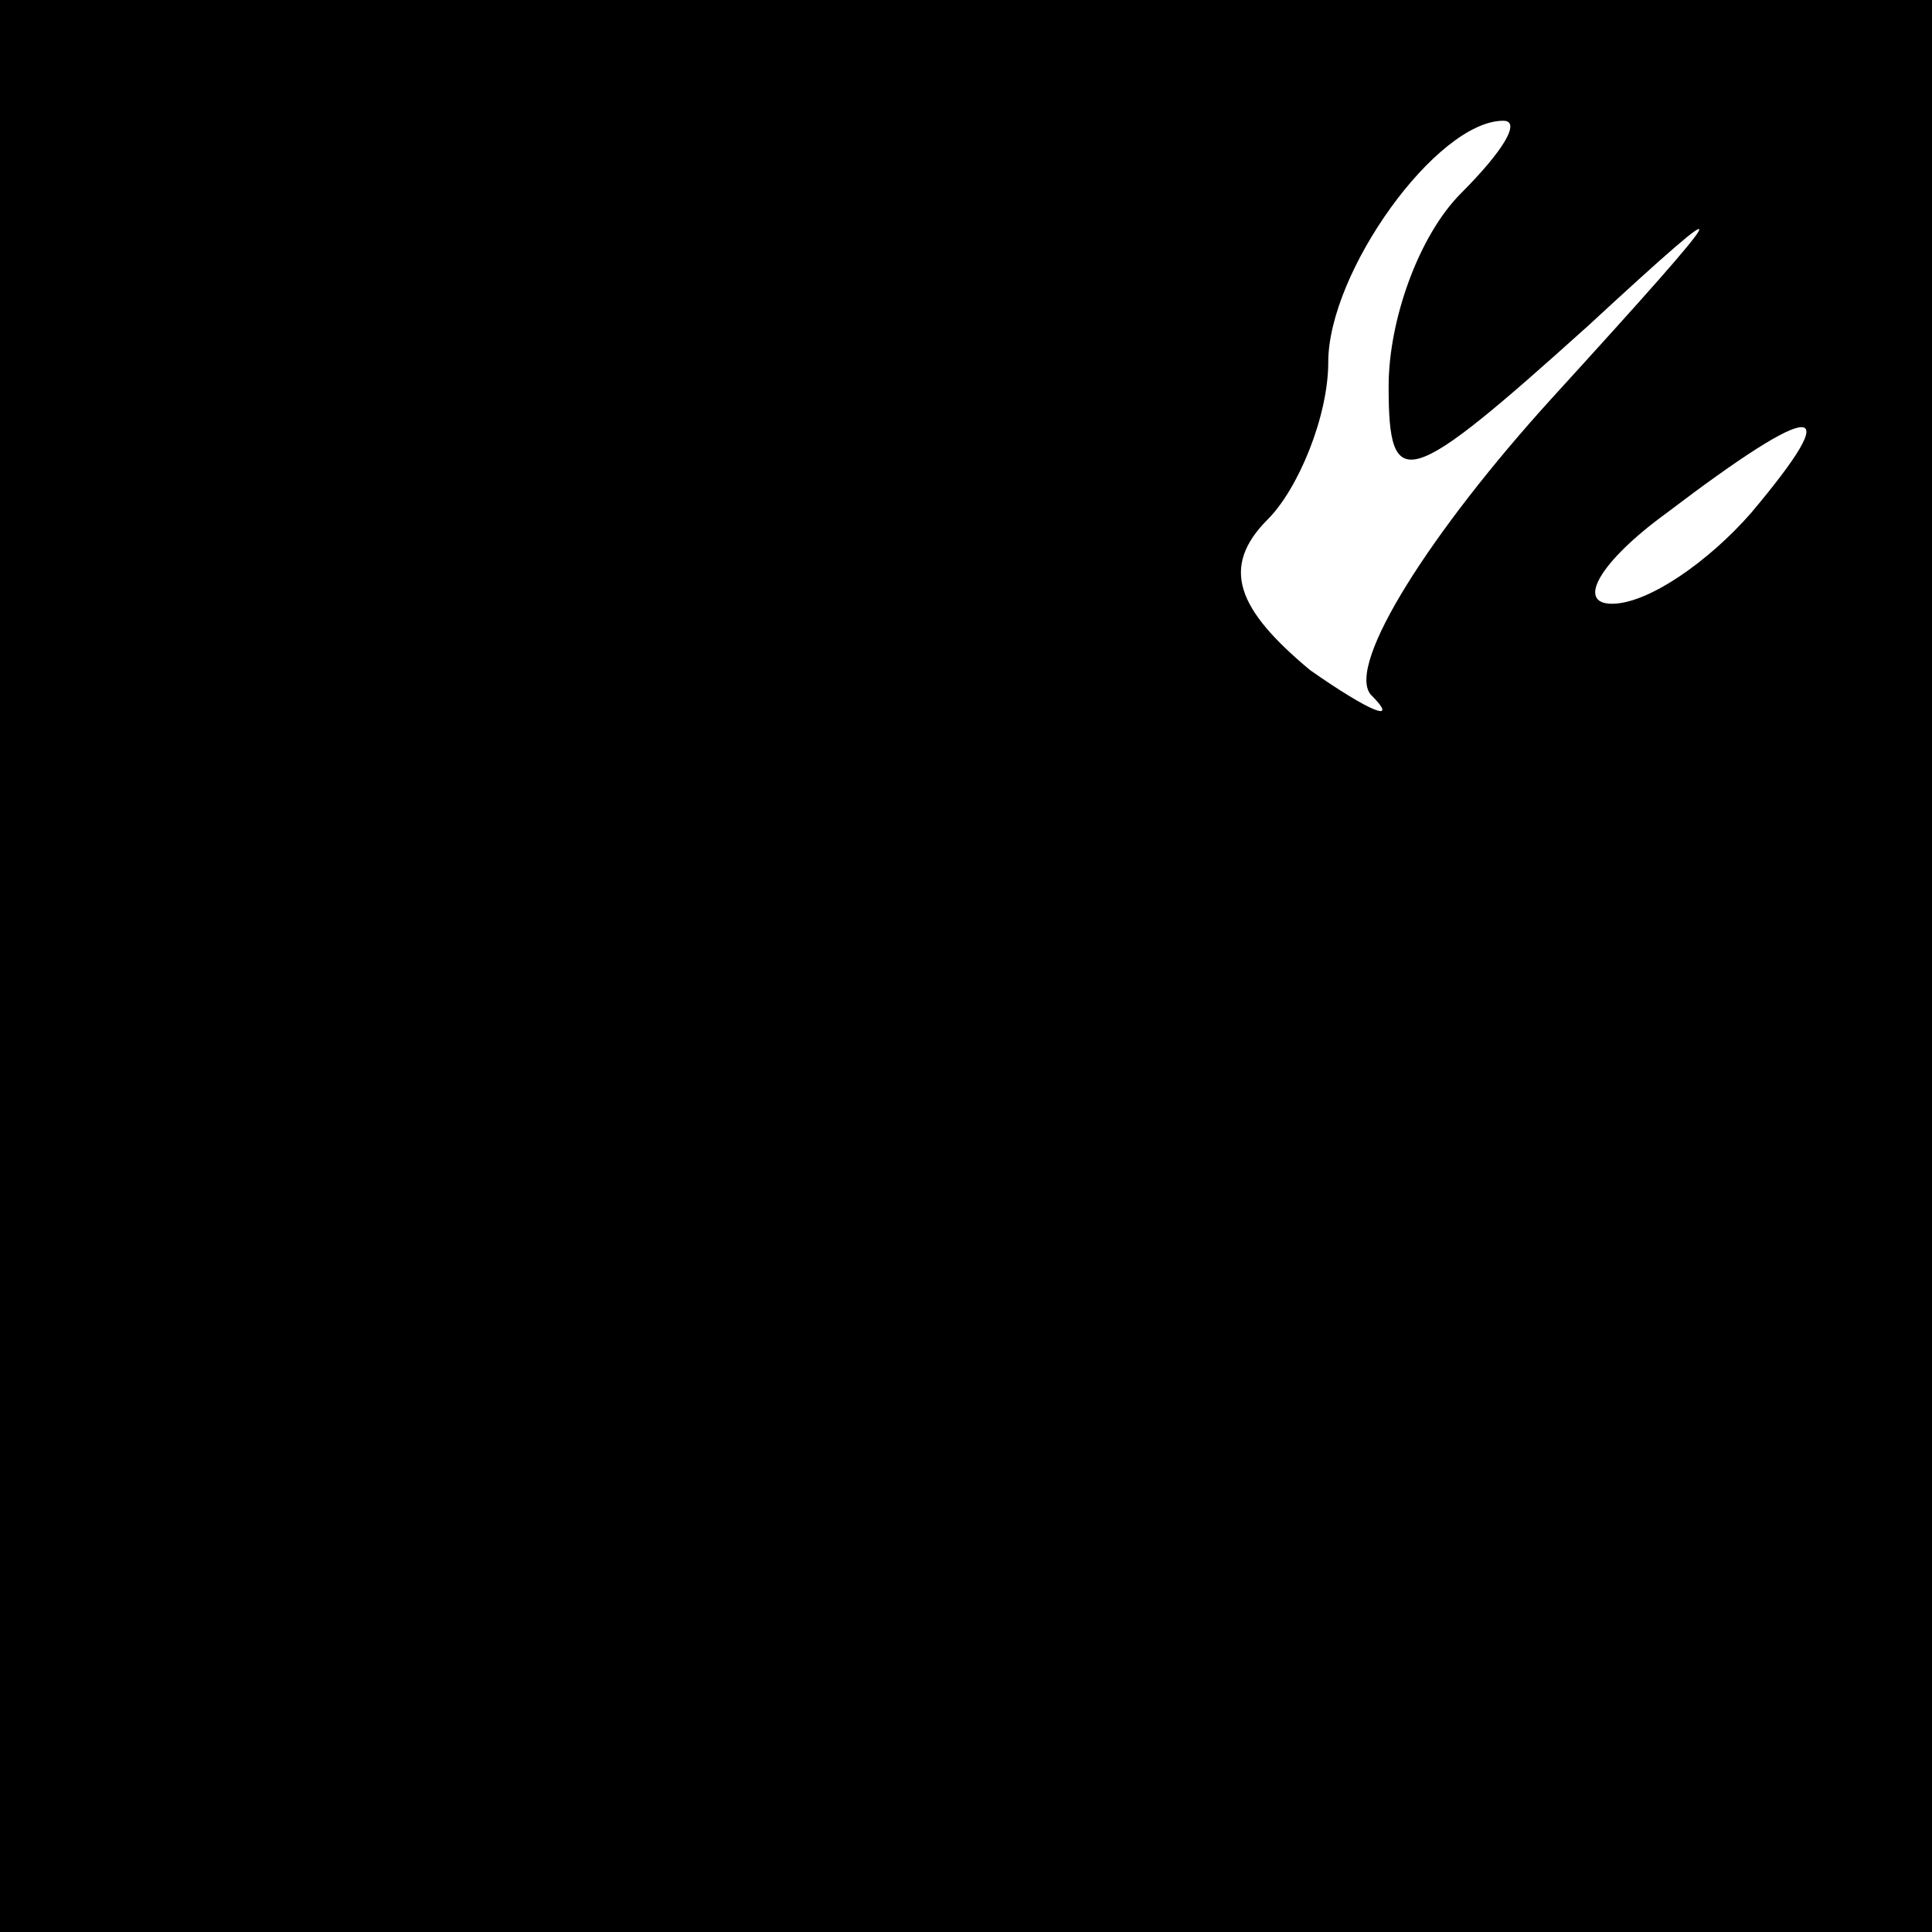 <?xml version="1.0" standalone="no"?>
<!DOCTYPE svg PUBLIC "-//W3C//DTD SVG 20010904//EN"
 "http://www.w3.org/TR/2001/REC-SVG-20010904/DTD/svg10.dtd">
<svg version="1.0" xmlns="http://www.w3.org/2000/svg"
 width="32pt" height="32pt" viewBox="0 0 32 32"
 preserveAspectRatio="xMidYMid meet">
<rect x="0" y="0" width="32" height="32" fill="#808080" stroke="none"/>
<g transform="translate(0,32) scale(0.1,-0.1)"
fill="#000000" stroke="none">
<path fill="#000000" stroke="none" d="M0 160 l0 -160 160 0 160 0 0 160 0
160 -160 0 -160 0 0 -160z"/>
<path fill="#ffffff" stroke="none" d="M242 288 c-7 -7 -12 -21 -12 -32 0 -18
3 -17 33 10 26 24 25 22 -6 -12 -20 -22 -34 -44 -30 -49 5 -5 0 -3 -10 4 -12
10 -15 17 -7 25 5 5 10 17 10 26 0 15 18 40 29 40 3 0 0 -5 -7 -12z"/>
<path fill="#ffffff" stroke="none" d="M290 235 c-7 -8 -17 -15 -23 -15 -6 0
-2 7 9 15 25 19 30 19 14 0z"/>
</g>
</svg>
